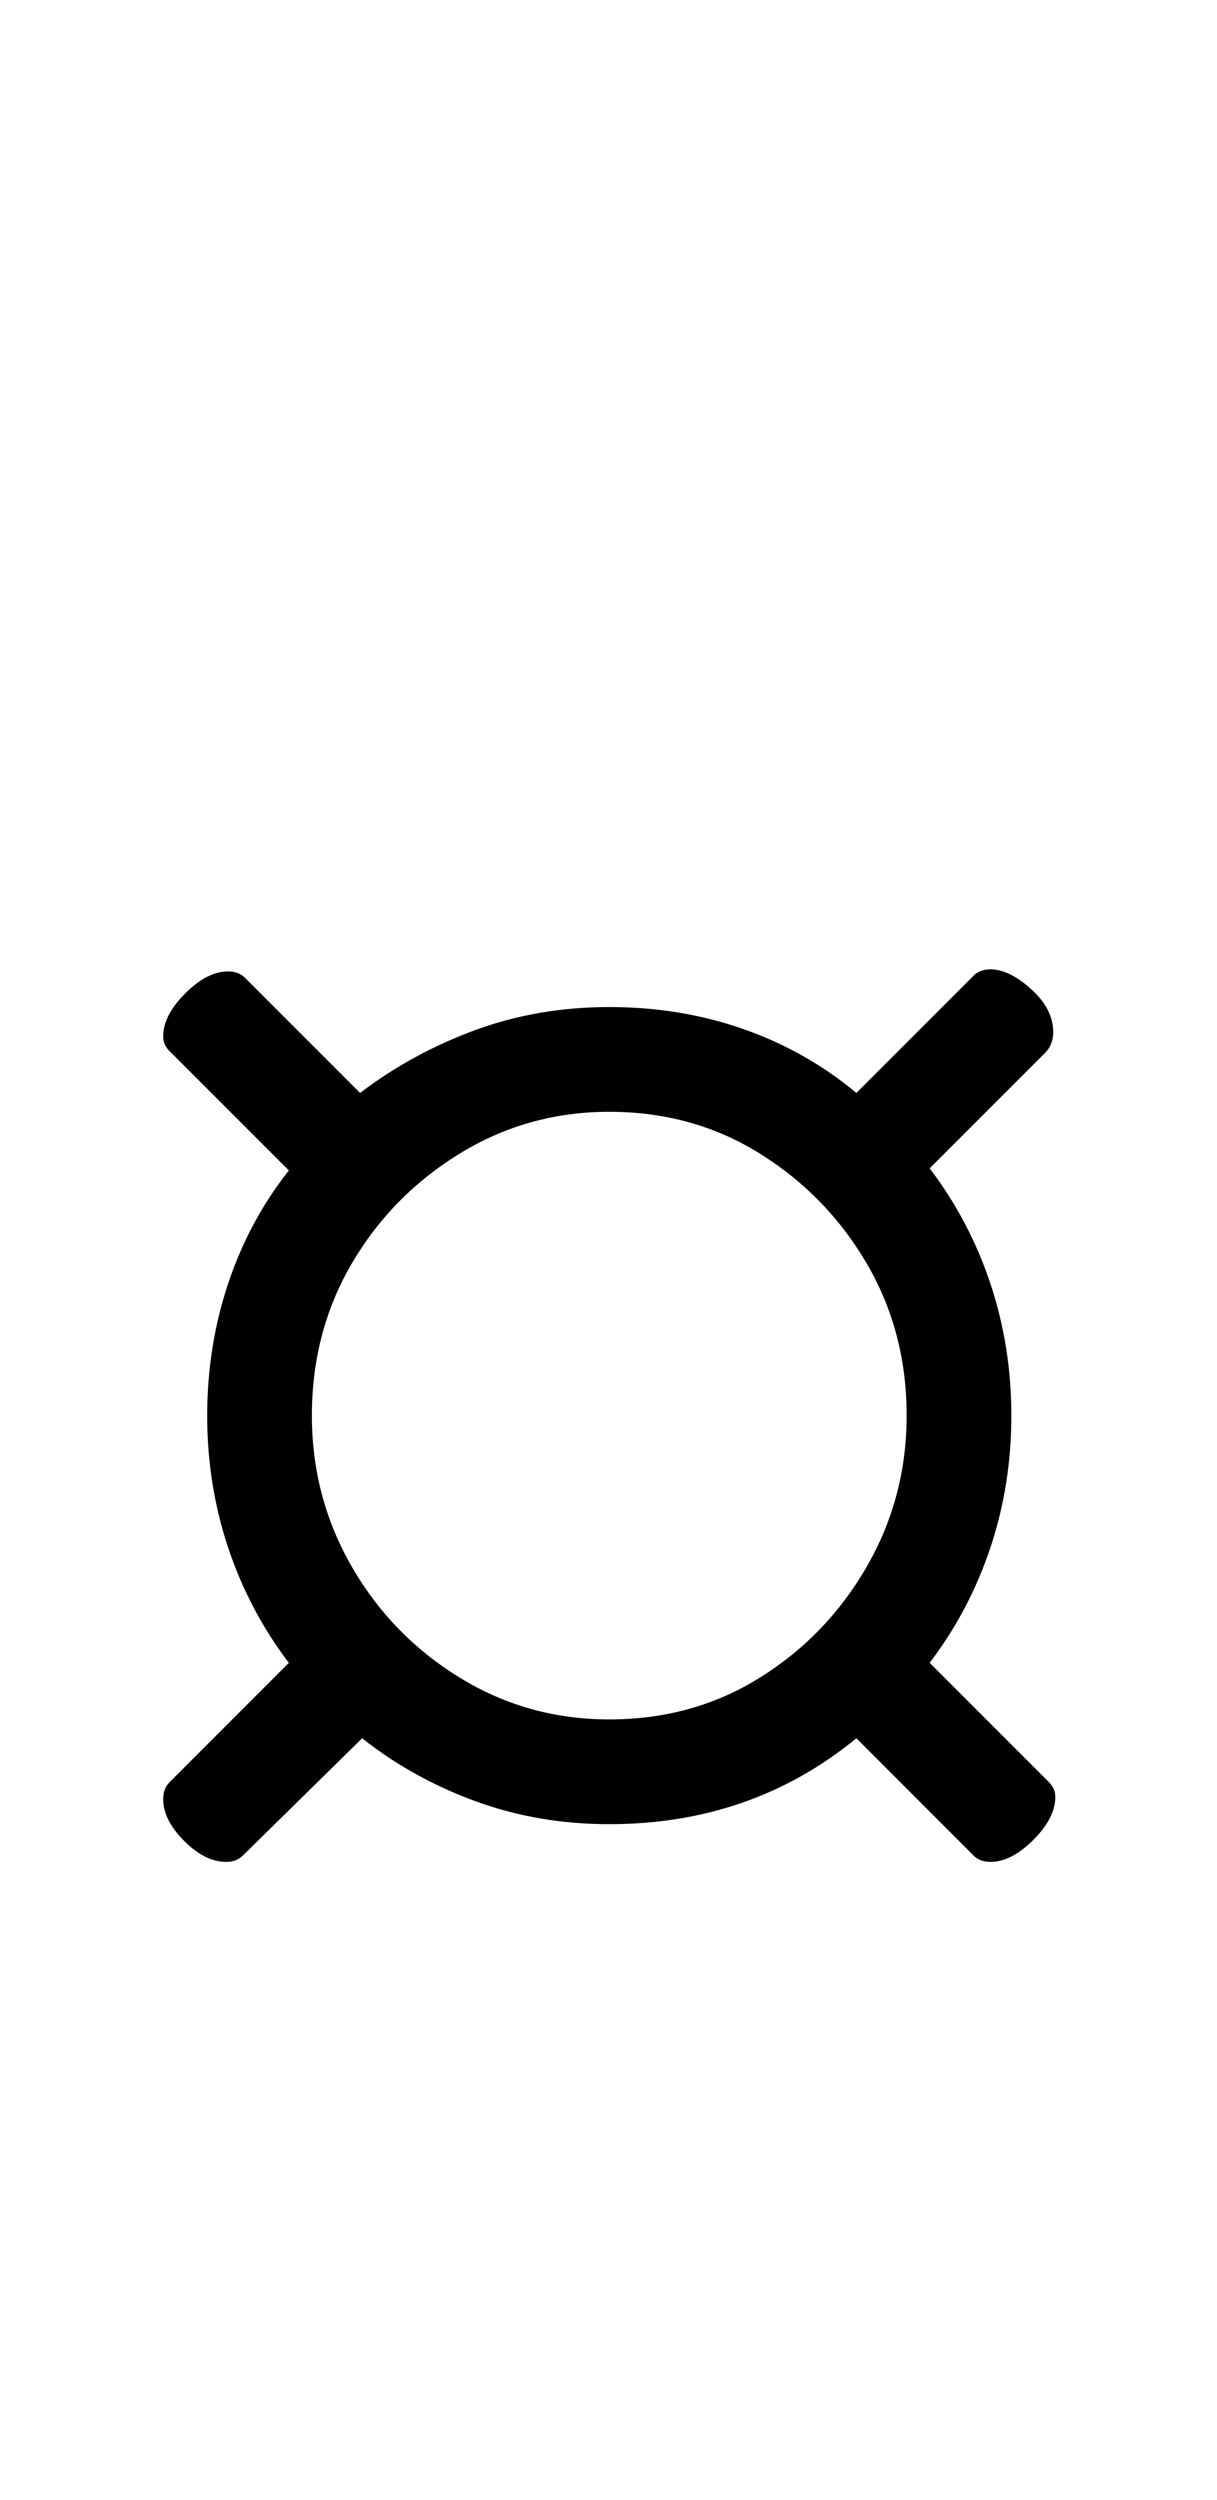 <?xml version="1.0" standalone="no"?>
<!DOCTYPE svg PUBLIC "-//W3C//DTD SVG 1.1//EN" "http://www.w3.org/Graphics/SVG/1.1/DTD/svg11.dtd" >
<svg xmlns="http://www.w3.org/2000/svg" xmlns:xlink="http://www.w3.org/1999/xlink" version="1.1" viewBox="-10 0 487 1000">
  <g transform="matrix(1 0 0 -1 0 800)">
   <path fill="currentColor"
d="M80.449 55.309q-8.38 0 -16.76 8.381q-8.381 8.38 -8.381 16.76q0 4.19 2.515 6.704l47.767 47.767q-15.923 20.95 -24.303 46.091t-8.38 52.795t8.38 52.795q8.38 25.14 24.303 45.253l-47.767 47.767
q-2.515 2.514 -2.515 5.866q0 8.38 8.8 17.179q8.799 8.799 17.179 8.799q4.19 0 6.704 -2.514l46.091 -46.091q20.95 15.922 46.091 25.141q25.141 9.218 53.633 9.218t53.633 -8.799t45.253 -25.56l46.929 46.929
q2.514 2.515 6.704 2.515q7.542 0 16.341 -7.962q8.799 -7.961 8.799 -17.179q0 -5.028 -3.352 -8.381l-46.091 -46.09q15.922 -20.951 24.303 -46.091q8.38 -25.141 8.38 -52.795t-8.38 -52.795
q-8.381 -25.141 -24.303 -46.091l47.767 -47.767q2.515 -2.514 2.515 -5.866q0 -8.38 -8.8 -17.179q-8.799 -8.8 -17.179 -8.8q-4.19 0 -6.704 2.515l-46.929 46.929q-41.901 -34.359 -98.886 -34.359
q-28.492 0 -53.633 9.219q-25.141 9.218 -45.253 25.141l-47.767 -46.929q-2.514 -2.515 -6.704 -2.515zM233.806 112.294q33.52 0 60.337 16.76q26.816 16.761 42.738 44.415q15.923 27.654 15.923 60.337q0 33.52 -15.923 60.756
q-15.922 27.235 -42.738 43.995q-26.816 16.761 -60.337 16.761q-32.683 0 -59.918 -16.761q-27.235 -16.76 -43.157 -43.995q-15.923 -27.235 -15.923 -60.756q0 -32.683 15.923 -60.337q15.922 -27.654 43.157 -44.415
q27.235 -16.76 59.918 -16.76z" />
  </g>

</svg>
